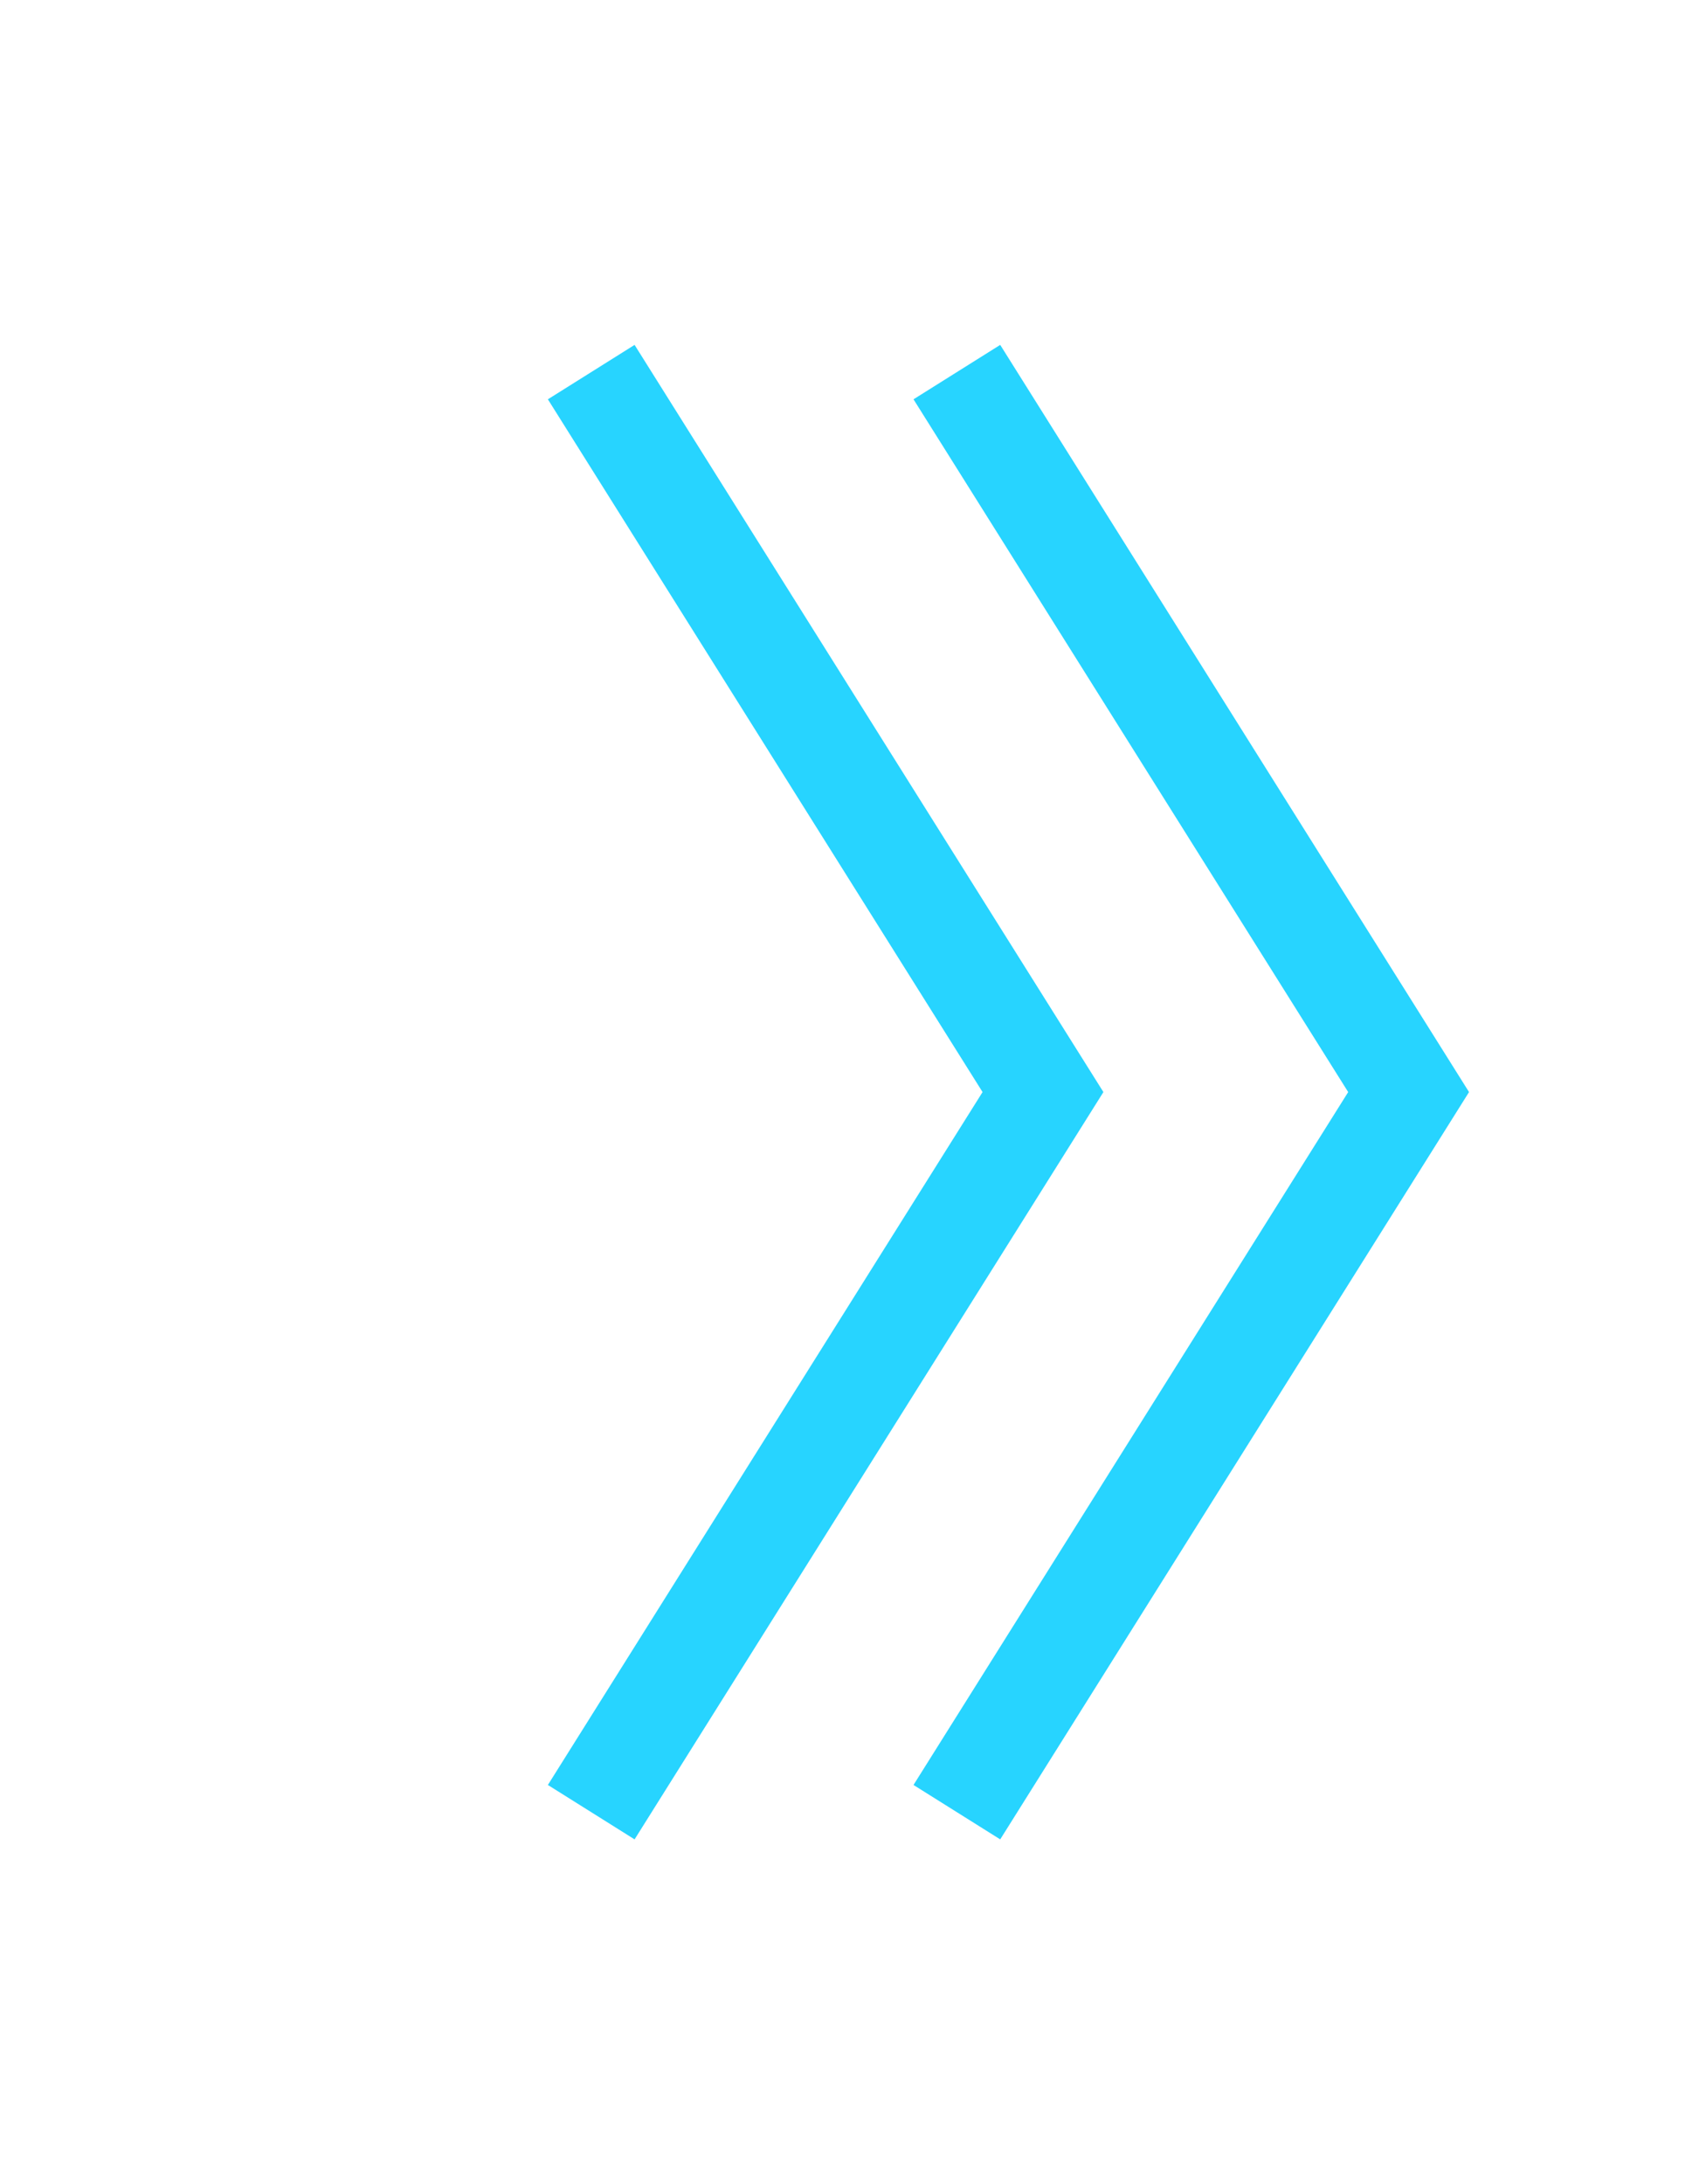 <svg xmlns="http://www.w3.org/2000/svg" width="25" height="32" viewBox="0 0 25 32">
  <g id="구성_요소_108_1" data-name="구성 요소 108 – 1" transform="translate(0 32) rotate(-90)">
    <g id="그룹_171180" data-name="그룹 171180" transform="translate(-59.068 92.913) rotate(-90)">
      <rect id="사각형_37598" data-name="사각형 37598" width="25" height="32" transform="translate(92.913 91.068) rotate(180)" fill="none"/>
      <path id="패스_86273" data-name="패스 86273" d="M0,0,10.551,6.62,21.1,0" transform="translate(78.891 64.516) rotate(90)" fill="none" stroke="#27d4ff" stroke-width="1.5"/>
      <path id="패스_86273-2" data-name="패스 86273" d="M0,0,10.551,6.62,21.1,0" transform="translate(84.249 64.516) rotate(90)" fill="none" stroke="#27d4ff" stroke-width="1.5"/>
    </g>
  </g>
</svg>
